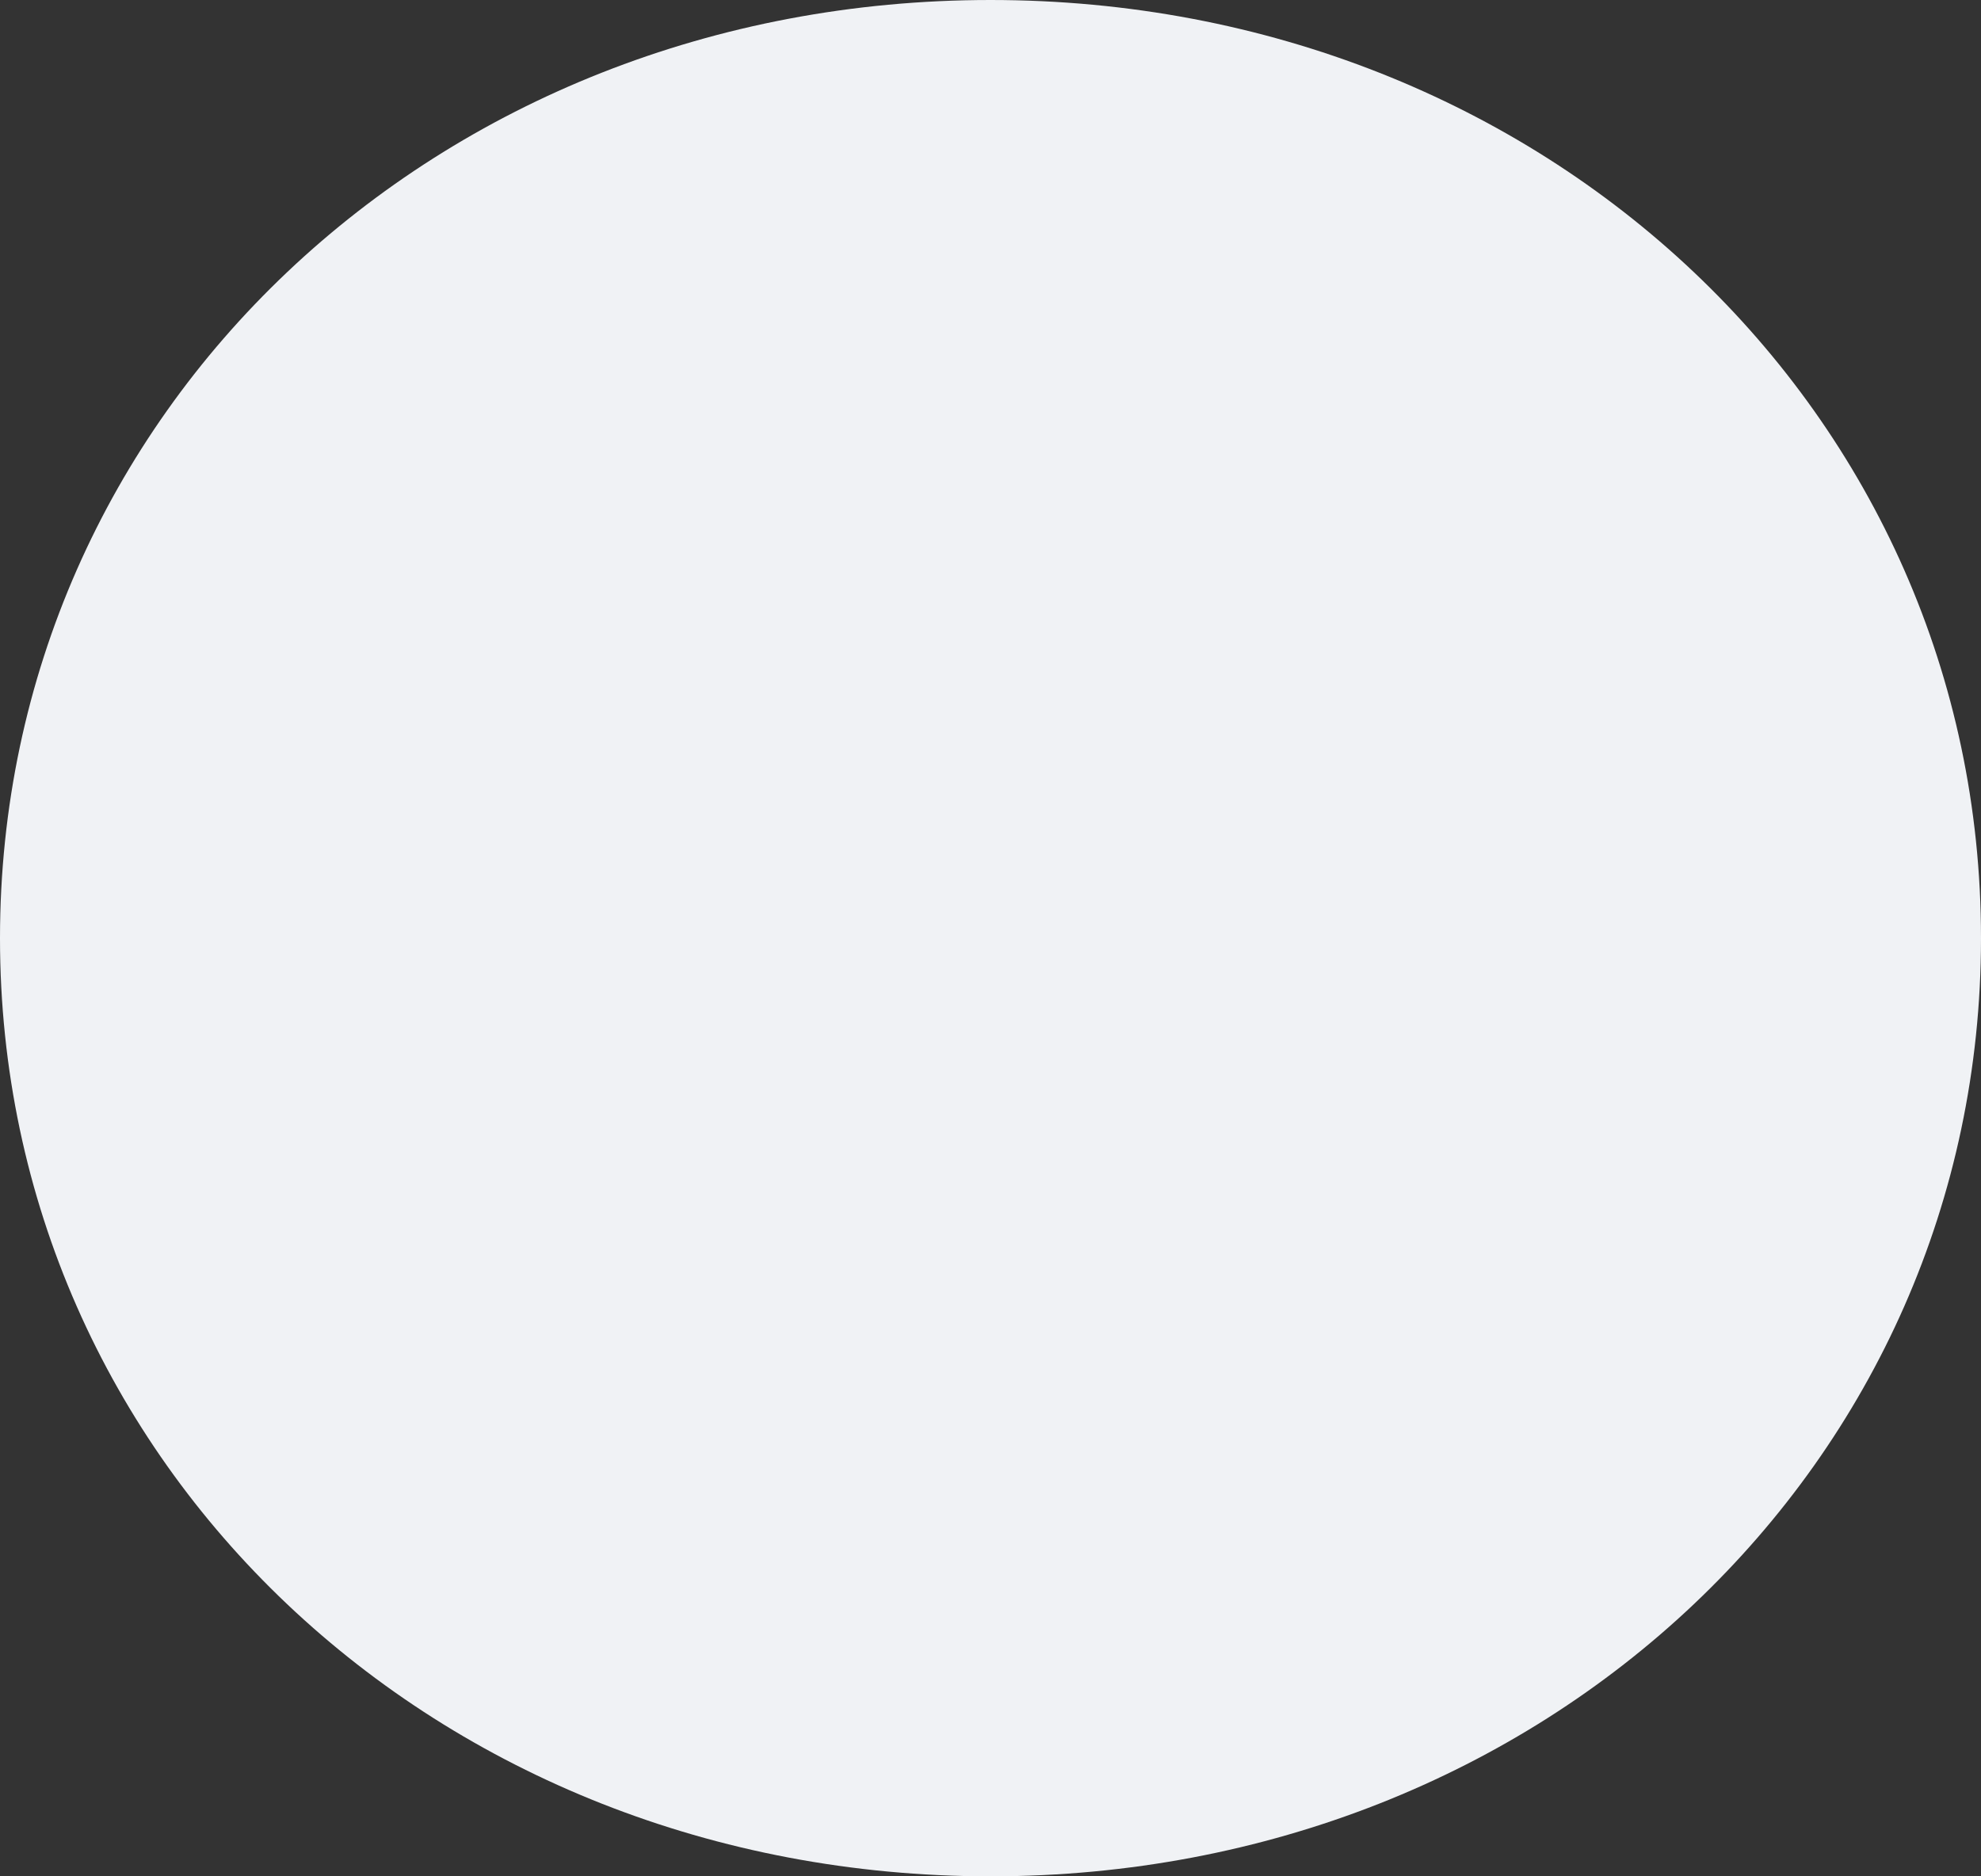 ﻿<?xml version="1.0" encoding="utf-8"?>
<svg version="1.1" xmlns:xlink="http://www.w3.org/1999/xlink" width="19px" height="18px" xmlns="http://www.w3.org/2000/svg">
  <rect width="100%" height="100%" fill="#333333" stroke="none"/>
  <g transform="matrix(1 0 0 1 -707 -2390 )">
    <path d="M 716.5 2390  C 721.82 2390  726 2393.96  726 2399  C 726 2404.04  721.82 2408  716.5 2408  C 711.18 2408  707 2404.04  707 2399  C 707 2393.96  711.18 2390  716.5 2390  Z " fill-rule="nonzero" fill="#f0f2f5" stroke="none" />
  </g>
</svg>